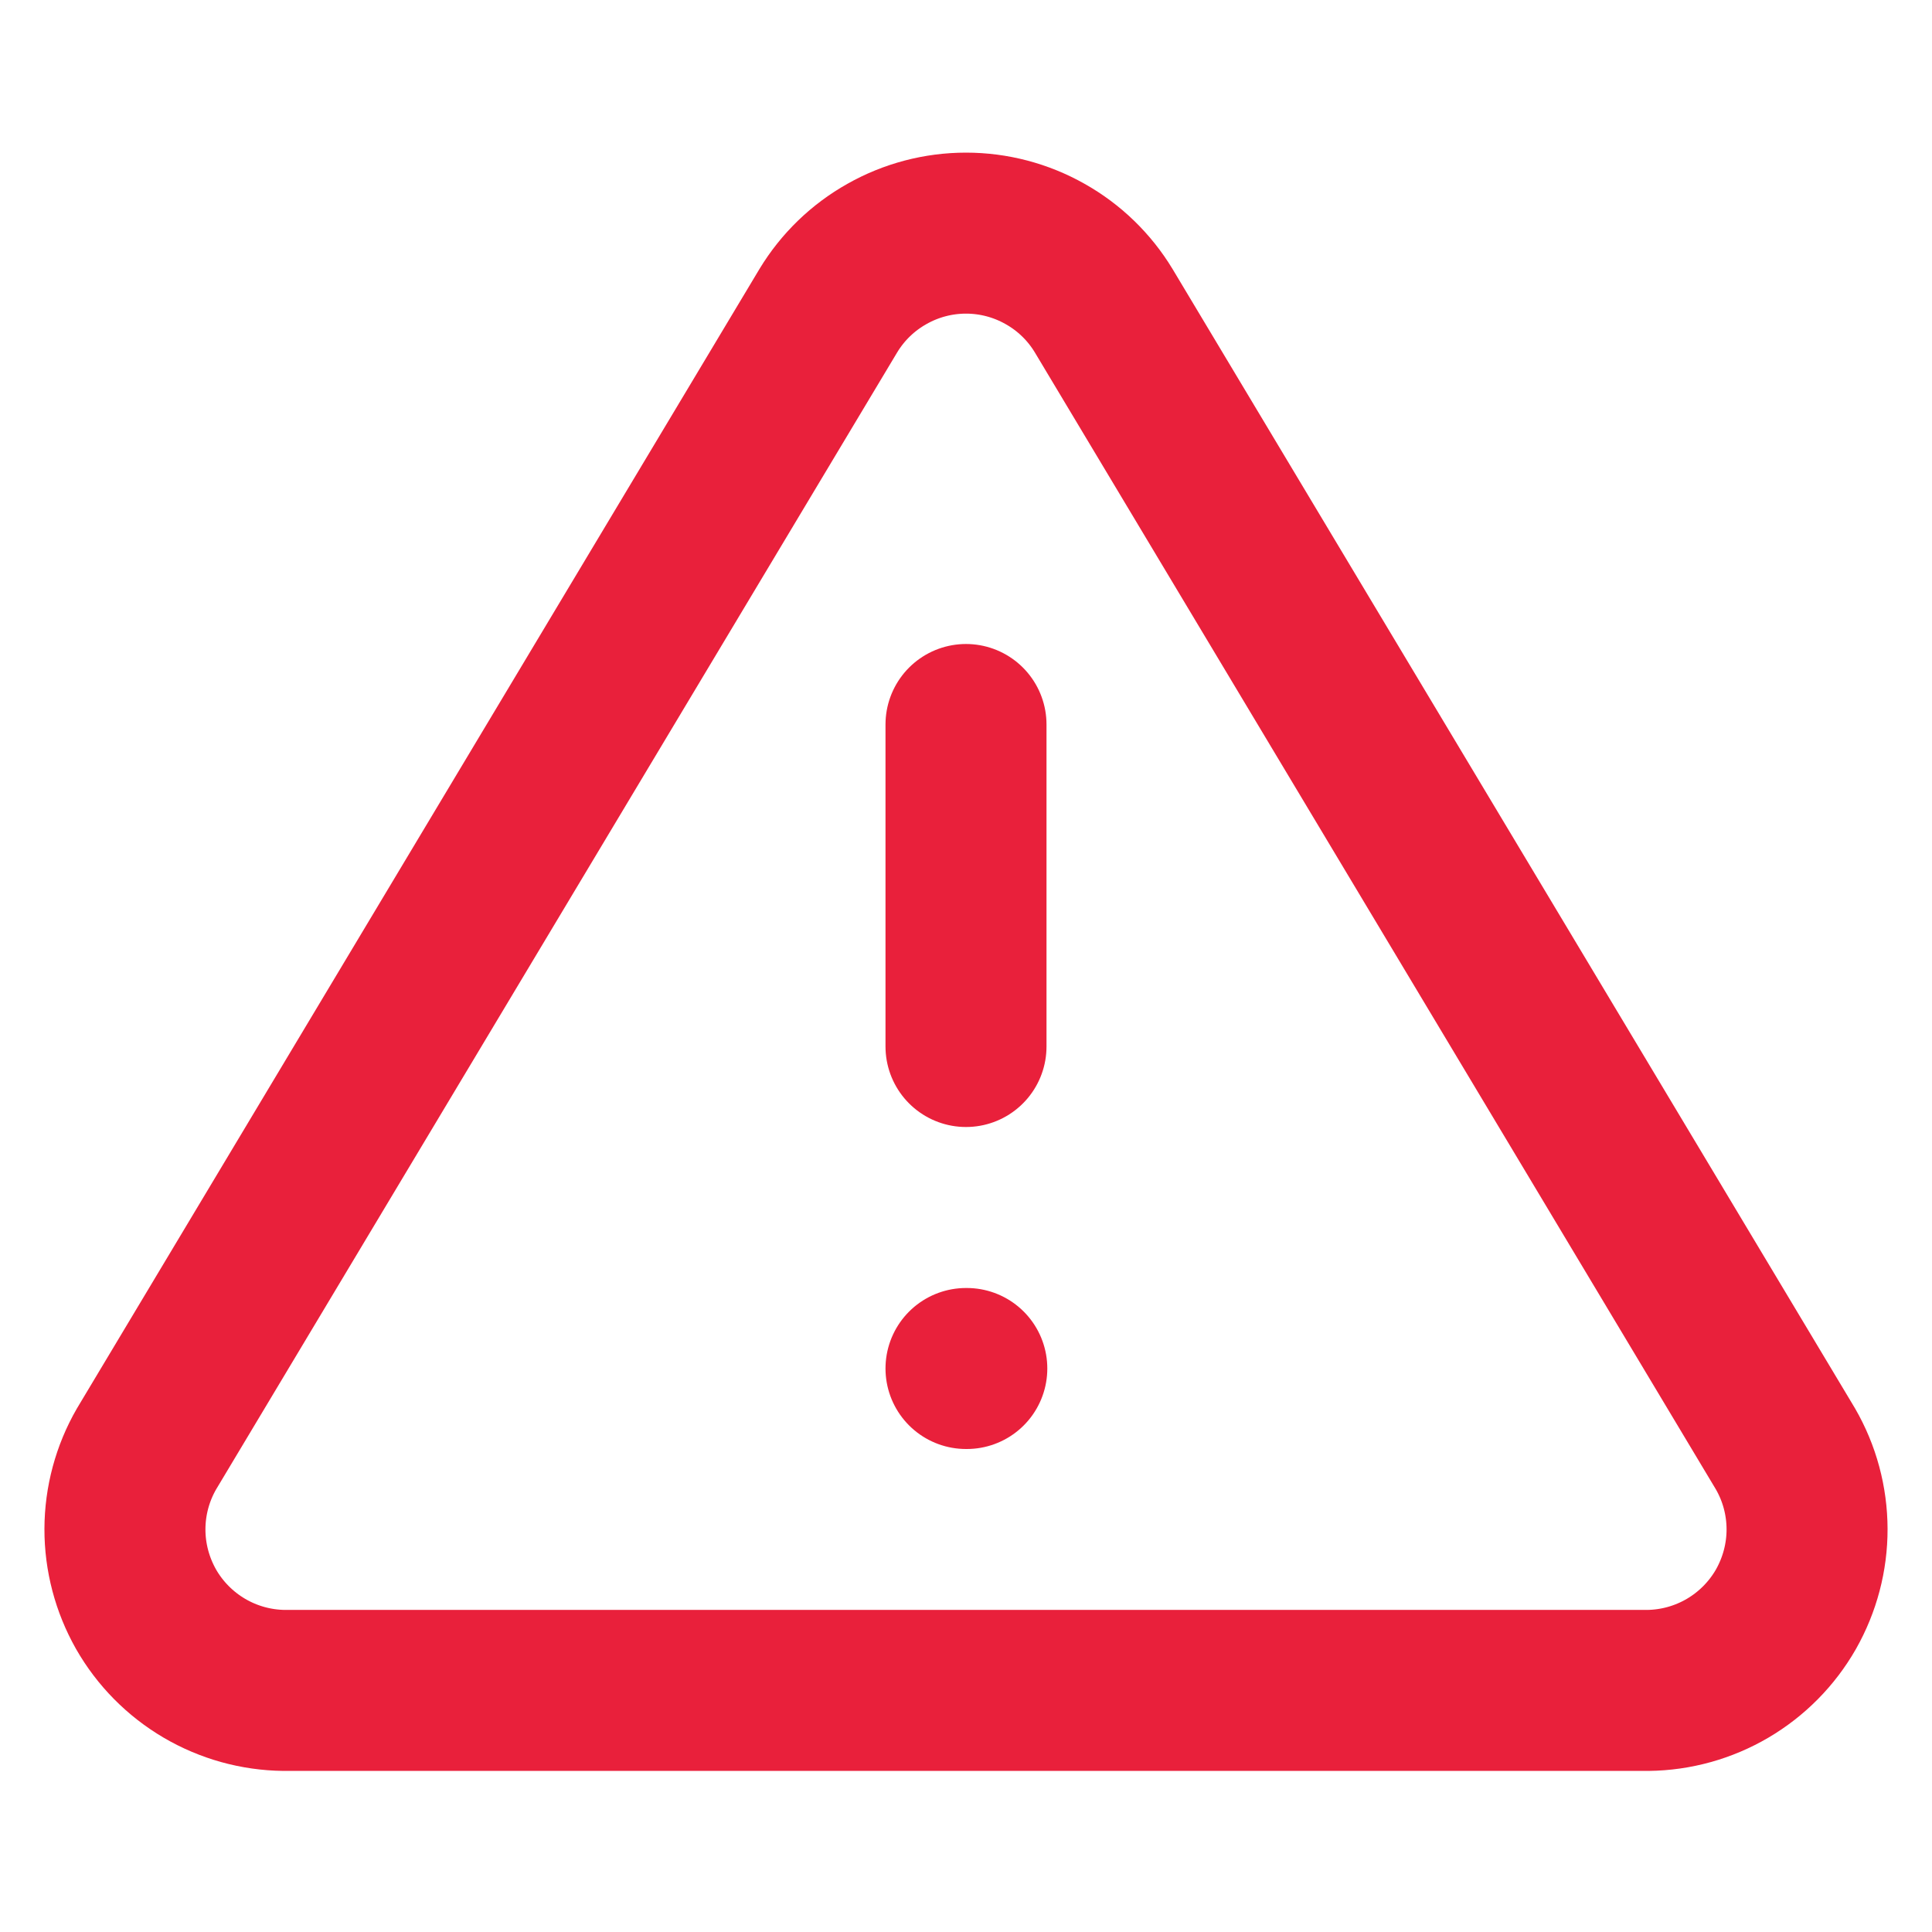 <svg width="24" height="24" viewBox="0 0 24 24" fill="none" xmlns="http://www.w3.org/2000/svg">
<path d="M10.29 3.859L1.82 17.999C1.645 18.302 1.553 18.645 1.552 18.994C1.551 19.343 1.642 19.686 1.814 19.99C1.987 20.293 2.237 20.546 2.538 20.723C2.839 20.9 3.181 20.995 3.53 20.999H20.47C20.819 20.995 21.161 20.9 21.462 20.723C21.763 20.546 22.013 20.293 22.186 19.99C22.358 19.686 22.449 19.343 22.448 18.994C22.447 18.645 22.355 18.302 22.18 17.999L13.71 3.859C13.532 3.565 13.281 3.322 12.981 3.154C12.682 2.985 12.344 2.896 12 2.896C11.656 2.896 11.318 2.985 11.019 3.154C10.719 3.322 10.468 3.565 10.29 3.859V3.859Z" stroke="#E9203B" stroke-width="2" stroke-linecap="round" stroke-linejoin="round"/>
<path d="M12 9V13" stroke="#E9203B" stroke-width="2" stroke-linecap="round" stroke-linejoin="round"/>
<path d="M12 17H12.01" stroke="#E9203B" stroke-width="2" stroke-linecap="round" stroke-linejoin="round"/>
</svg>
